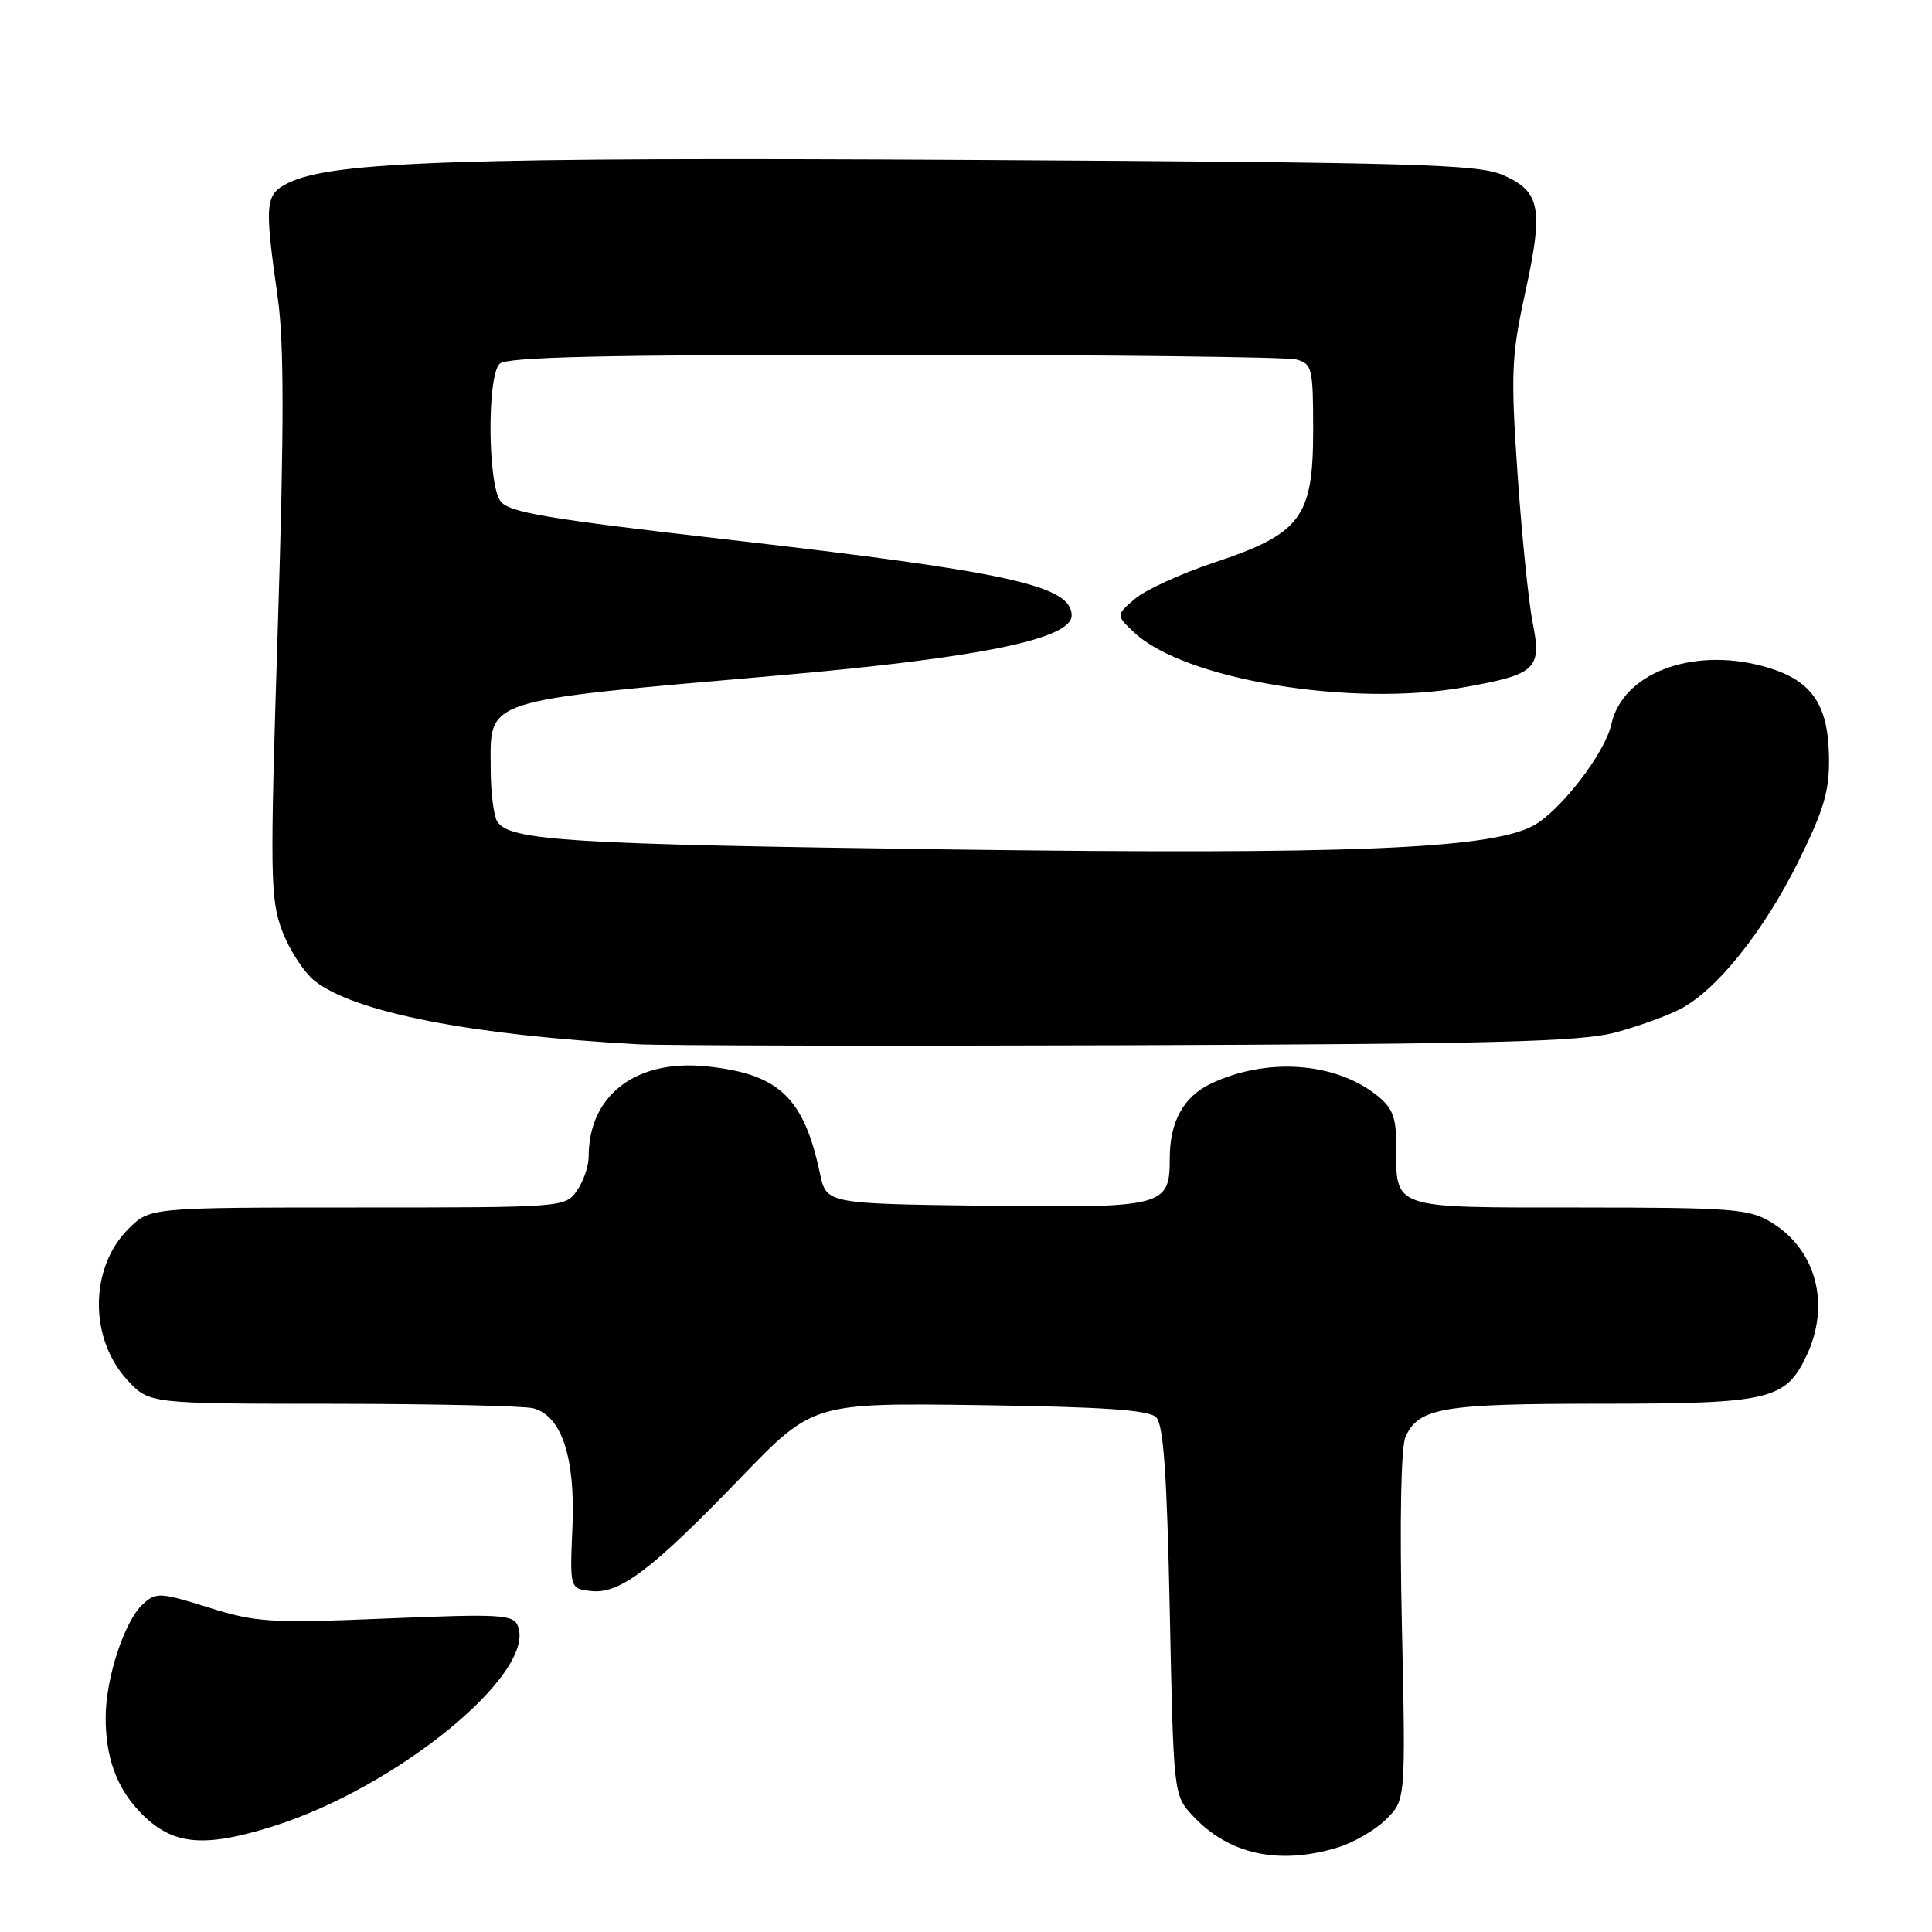 <?xml version="1.0" encoding="UTF-8" standalone="no"?>
<!DOCTYPE svg PUBLIC "-//W3C//DTD SVG 1.1//EN" "http://www.w3.org/Graphics/SVG/1.1/DTD/svg11.dtd" >
<svg xmlns="http://www.w3.org/2000/svg" xmlns:xlink="http://www.w3.org/1999/xlink" version="1.1" viewBox="0 0 256 256">
 <g >
 <path fill="currentColor"
d=" M 177.17 244.83 C 179.31 244.19 182.23 242.50 183.66 241.08 C 186.26 238.50 186.26 238.50 185.76 215.51 C 185.45 201.47 185.64 191.69 186.24 190.38 C 187.99 186.53 191.13 186.00 212.10 186.00 C 234.50 186.00 236.58 185.51 239.37 179.64 C 242.58 172.86 240.67 165.60 234.70 161.96 C 231.78 160.18 229.55 160.01 209.29 160.00 C 184.09 160.00 185.00 160.31 185.00 151.64 C 185.00 147.98 184.51 146.76 182.37 145.08 C 176.83 140.72 167.80 140.10 160.45 143.59 C 156.82 145.32 155.00 148.61 155.00 153.48 C 155.00 159.88 154.28 160.07 130.66 159.77 C 109.50 159.50 109.50 159.50 108.65 155.50 C 106.52 145.42 103.21 142.29 93.63 141.30 C 84.26 140.33 78.00 145.12 78.00 153.25 C 78.00 154.52 77.30 156.56 76.44 157.78 C 74.90 159.98 74.67 160.00 47.37 160.00 C 19.85 160.00 19.85 160.00 17.00 162.85 C 11.83 168.02 11.80 177.43 16.93 182.93 C 19.80 186.00 19.80 186.00 44.15 186.01 C 57.54 186.02 69.48 186.29 70.68 186.61 C 74.43 187.62 76.25 193.17 75.85 202.37 C 75.50 210.50 75.50 210.50 78.31 210.82 C 82.09 211.26 86.33 208.05 98.11 195.84 C 107.72 185.89 107.72 185.89 129.81 186.19 C 146.24 186.42 152.24 186.83 153.20 187.80 C 154.17 188.76 154.63 195.37 155.00 213.47 C 155.50 237.77 155.51 237.85 158.00 240.55 C 162.76 245.70 169.35 247.17 177.17 244.83 Z  M 36.14 242.01 C 52.55 236.87 71.04 221.76 68.63 215.48 C 68.03 213.93 66.47 213.83 51.24 214.46 C 35.80 215.10 33.97 214.98 27.66 213.01 C 21.25 211.00 20.69 210.97 18.96 212.53 C 16.50 214.76 14.00 222.35 14.00 227.61 C 14.00 232.75 15.39 236.70 18.32 239.86 C 22.59 244.48 26.69 244.97 36.14 242.01 Z  M 214.00 136.82 C 217.03 136.01 220.91 134.61 222.64 133.71 C 227.49 131.17 233.69 123.43 238.27 114.20 C 241.69 107.28 242.42 104.82 242.35 100.32 C 242.25 93.08 239.91 89.92 233.40 88.22 C 224.01 85.77 214.97 89.29 213.51 95.97 C 212.66 99.84 206.63 107.62 203.05 109.47 C 197.18 112.51 178.40 113.26 126.00 112.56 C 75.38 111.88 67.50 111.40 65.89 108.86 C 65.42 108.11 65.02 104.98 65.02 101.90 C 64.99 92.48 63.47 92.97 103.04 89.51 C 129.75 87.18 142.00 84.68 142.00 81.55 C 142.00 77.60 133.69 75.77 96.56 71.51 C 72.37 68.74 67.40 67.90 66.31 66.40 C 64.62 64.09 64.53 49.87 66.20 48.20 C 67.10 47.30 80.06 47.00 118.45 47.01 C 146.53 47.02 170.51 47.30 171.75 47.63 C 173.87 48.20 174.00 48.75 174.00 57.04 C 174.00 68.56 172.39 70.71 160.91 74.53 C 156.49 76.00 151.74 78.18 150.36 79.36 C 147.86 81.52 147.86 81.52 150.30 83.82 C 156.96 90.07 179.09 93.73 194.03 91.06 C 203.57 89.36 204.32 88.65 203.08 82.48 C 202.54 79.74 201.64 70.87 201.08 62.77 C 200.17 49.43 200.27 47.17 202.09 38.81 C 204.54 27.62 204.13 25.40 199.21 23.22 C 195.92 21.76 187.99 21.53 128.45 21.19 C 61.43 20.81 44.10 21.39 38.29 24.20 C 35.10 25.75 35.01 26.72 36.81 39.50 C 37.65 45.44 37.65 56.68 36.81 83.18 C 35.76 116.31 35.80 119.18 37.42 123.42 C 38.37 125.93 40.31 128.88 41.72 129.99 C 46.99 134.14 62.40 137.16 84.50 138.37 C 87.80 138.55 117.05 138.61 149.50 138.50 C 197.88 138.34 209.49 138.03 214.00 136.82 Z "/>
</g>
</svg>